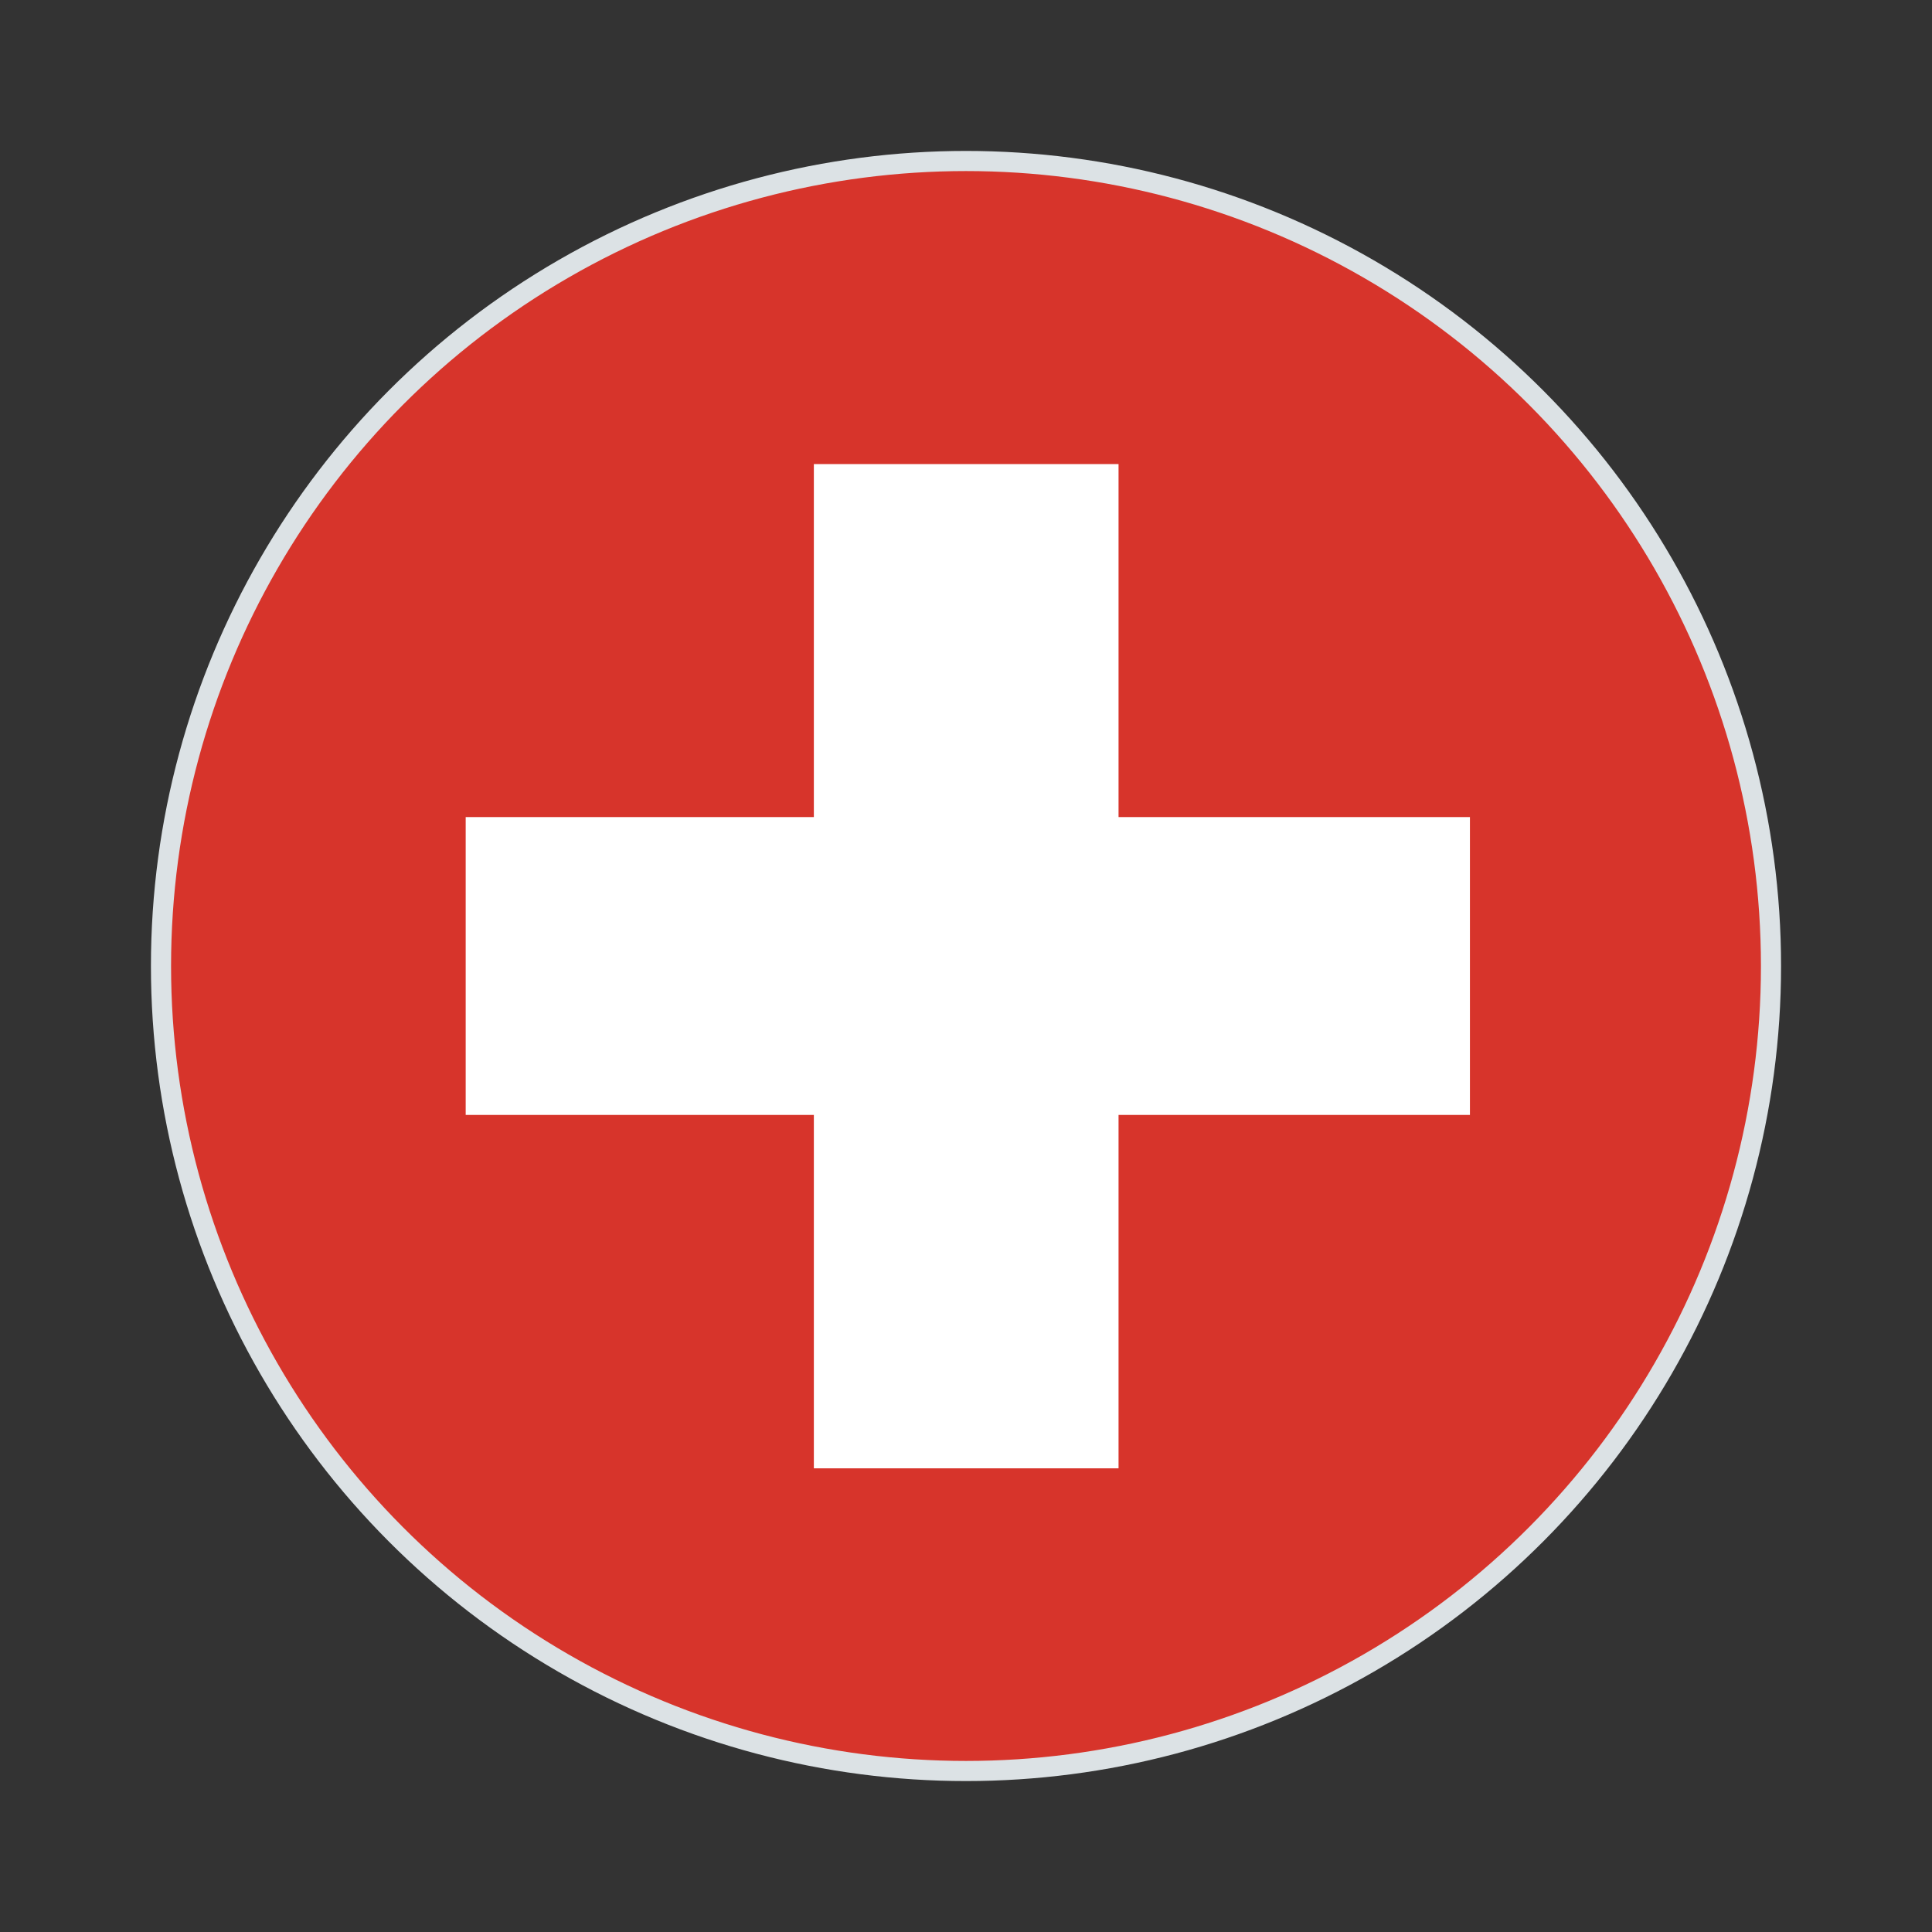 <svg id="Layer_1" data-name="Layer 1" xmlns="http://www.w3.org/2000/svg" viewBox="0 0 48 48"><rect x="0" y="0" width="48" height="48" fill="#333333" stroke="none"/><defs><style>.cls-1{fill:#d7342b;}.cls-2{fill:#fff;}.cls-3{fill:none;stroke:#dce2e5;stroke-miterlimit:10;stroke-width:0.5px;}</style></defs><title>All Flags</title><g id="CHF"><path class="cls-1" d="M44,24A20,20,0,1,1,24,4,20,20,0,0,1,44,24Z"/><rect class="cls-2" x="20.22" y="11.53" width="7.57" height="24.95"/><rect class="cls-2" x="11.57" y="20.3" width="24.95" height="7.4"/><circle class="cls-3" cx="24" cy="24" r="20"/></g></svg>